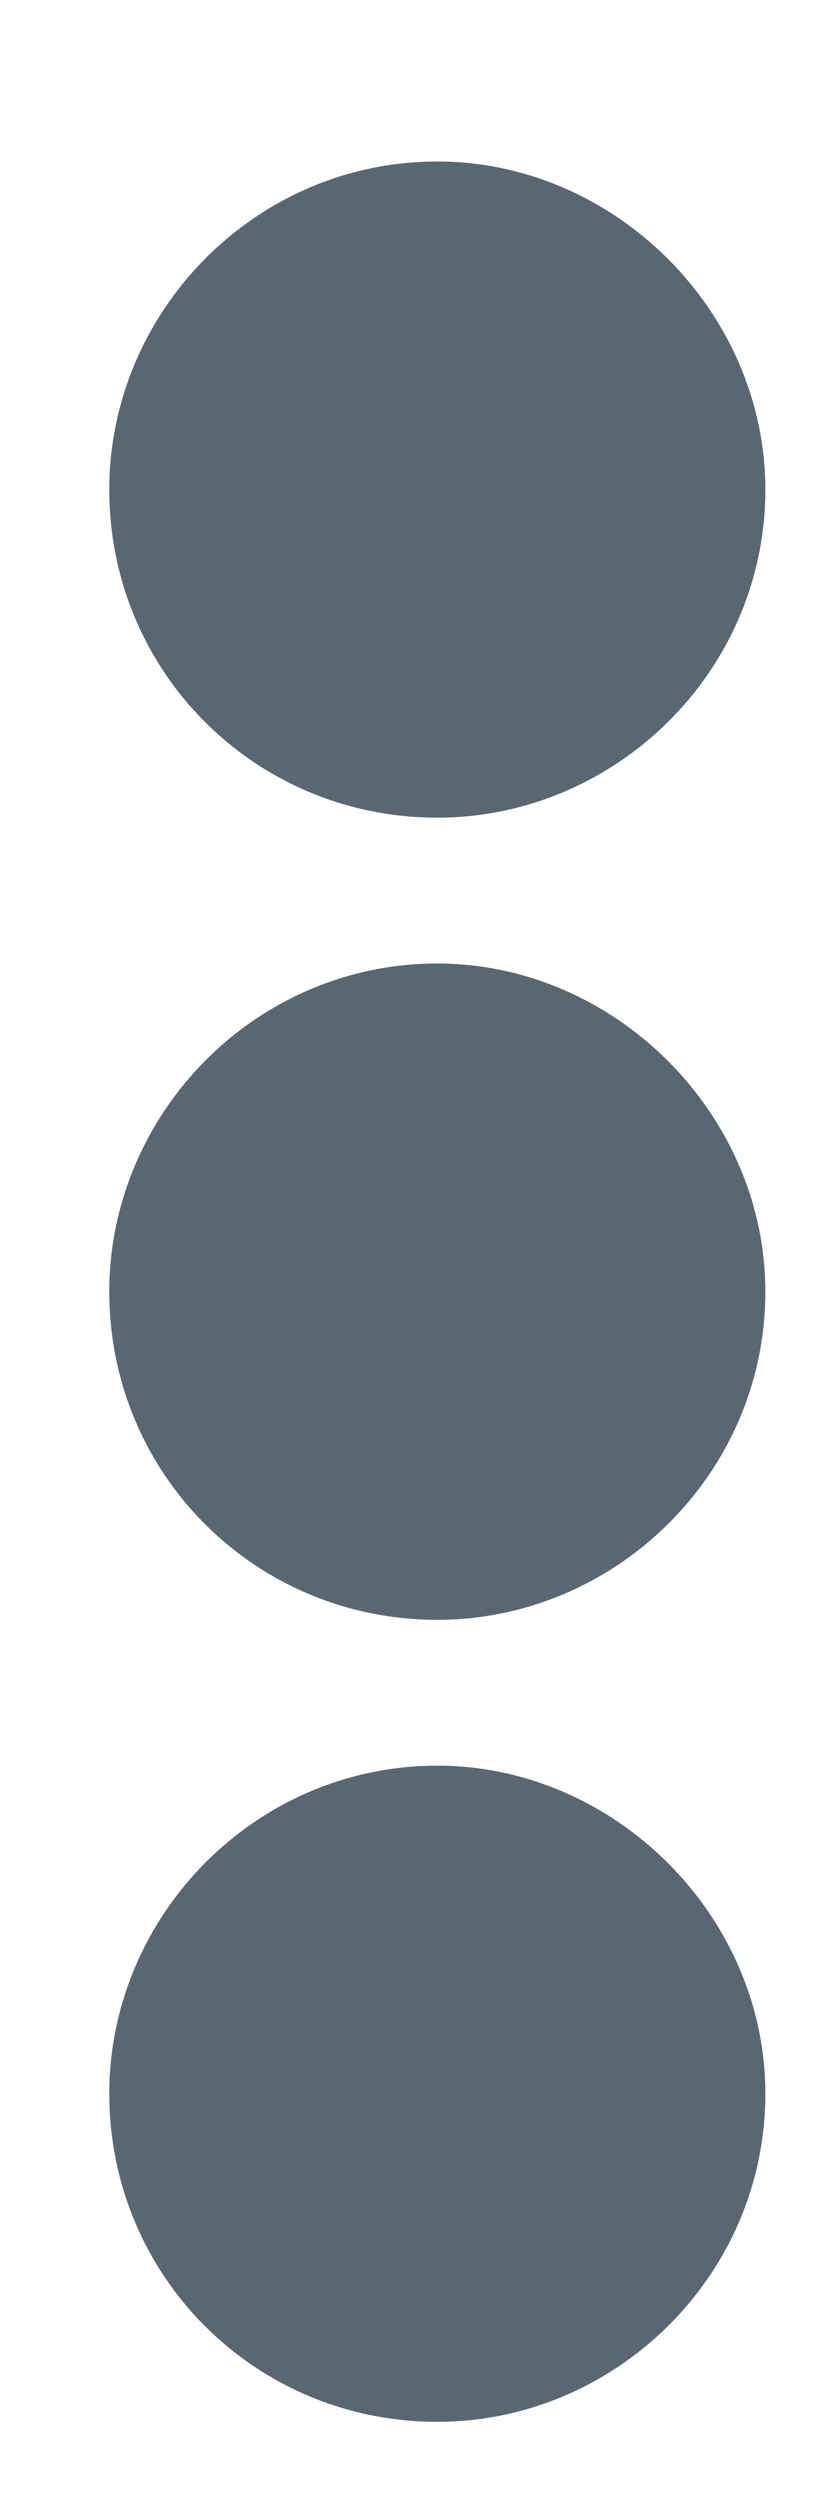 <svg width="5" height="15" viewBox="0 0 5 15" fill="none" xmlns="http://www.w3.org/2000/svg">
<path d="M2.625 5.781C1.531 5.781 0.656 6.684 0.656 7.75C0.656 8.844 1.531 9.719 2.625 9.719C3.691 9.719 4.594 8.844 4.594 7.75C4.594 6.684 3.691 5.781 2.625 5.781ZM0.656 2.938C0.656 4.031 1.531 4.906 2.625 4.906C3.691 4.906 4.594 4.031 4.594 2.938C4.594 1.871 3.691 0.969 2.625 0.969C1.531 0.969 0.656 1.871 0.656 2.938ZM0.656 12.562C0.656 13.656 1.531 14.531 2.625 14.531C3.691 14.531 4.594 13.656 4.594 12.562C4.594 11.496 3.691 10.594 2.625 10.594C1.531 10.594 0.656 11.496 0.656 12.562Z" fill="#5A6773"/>
</svg>
